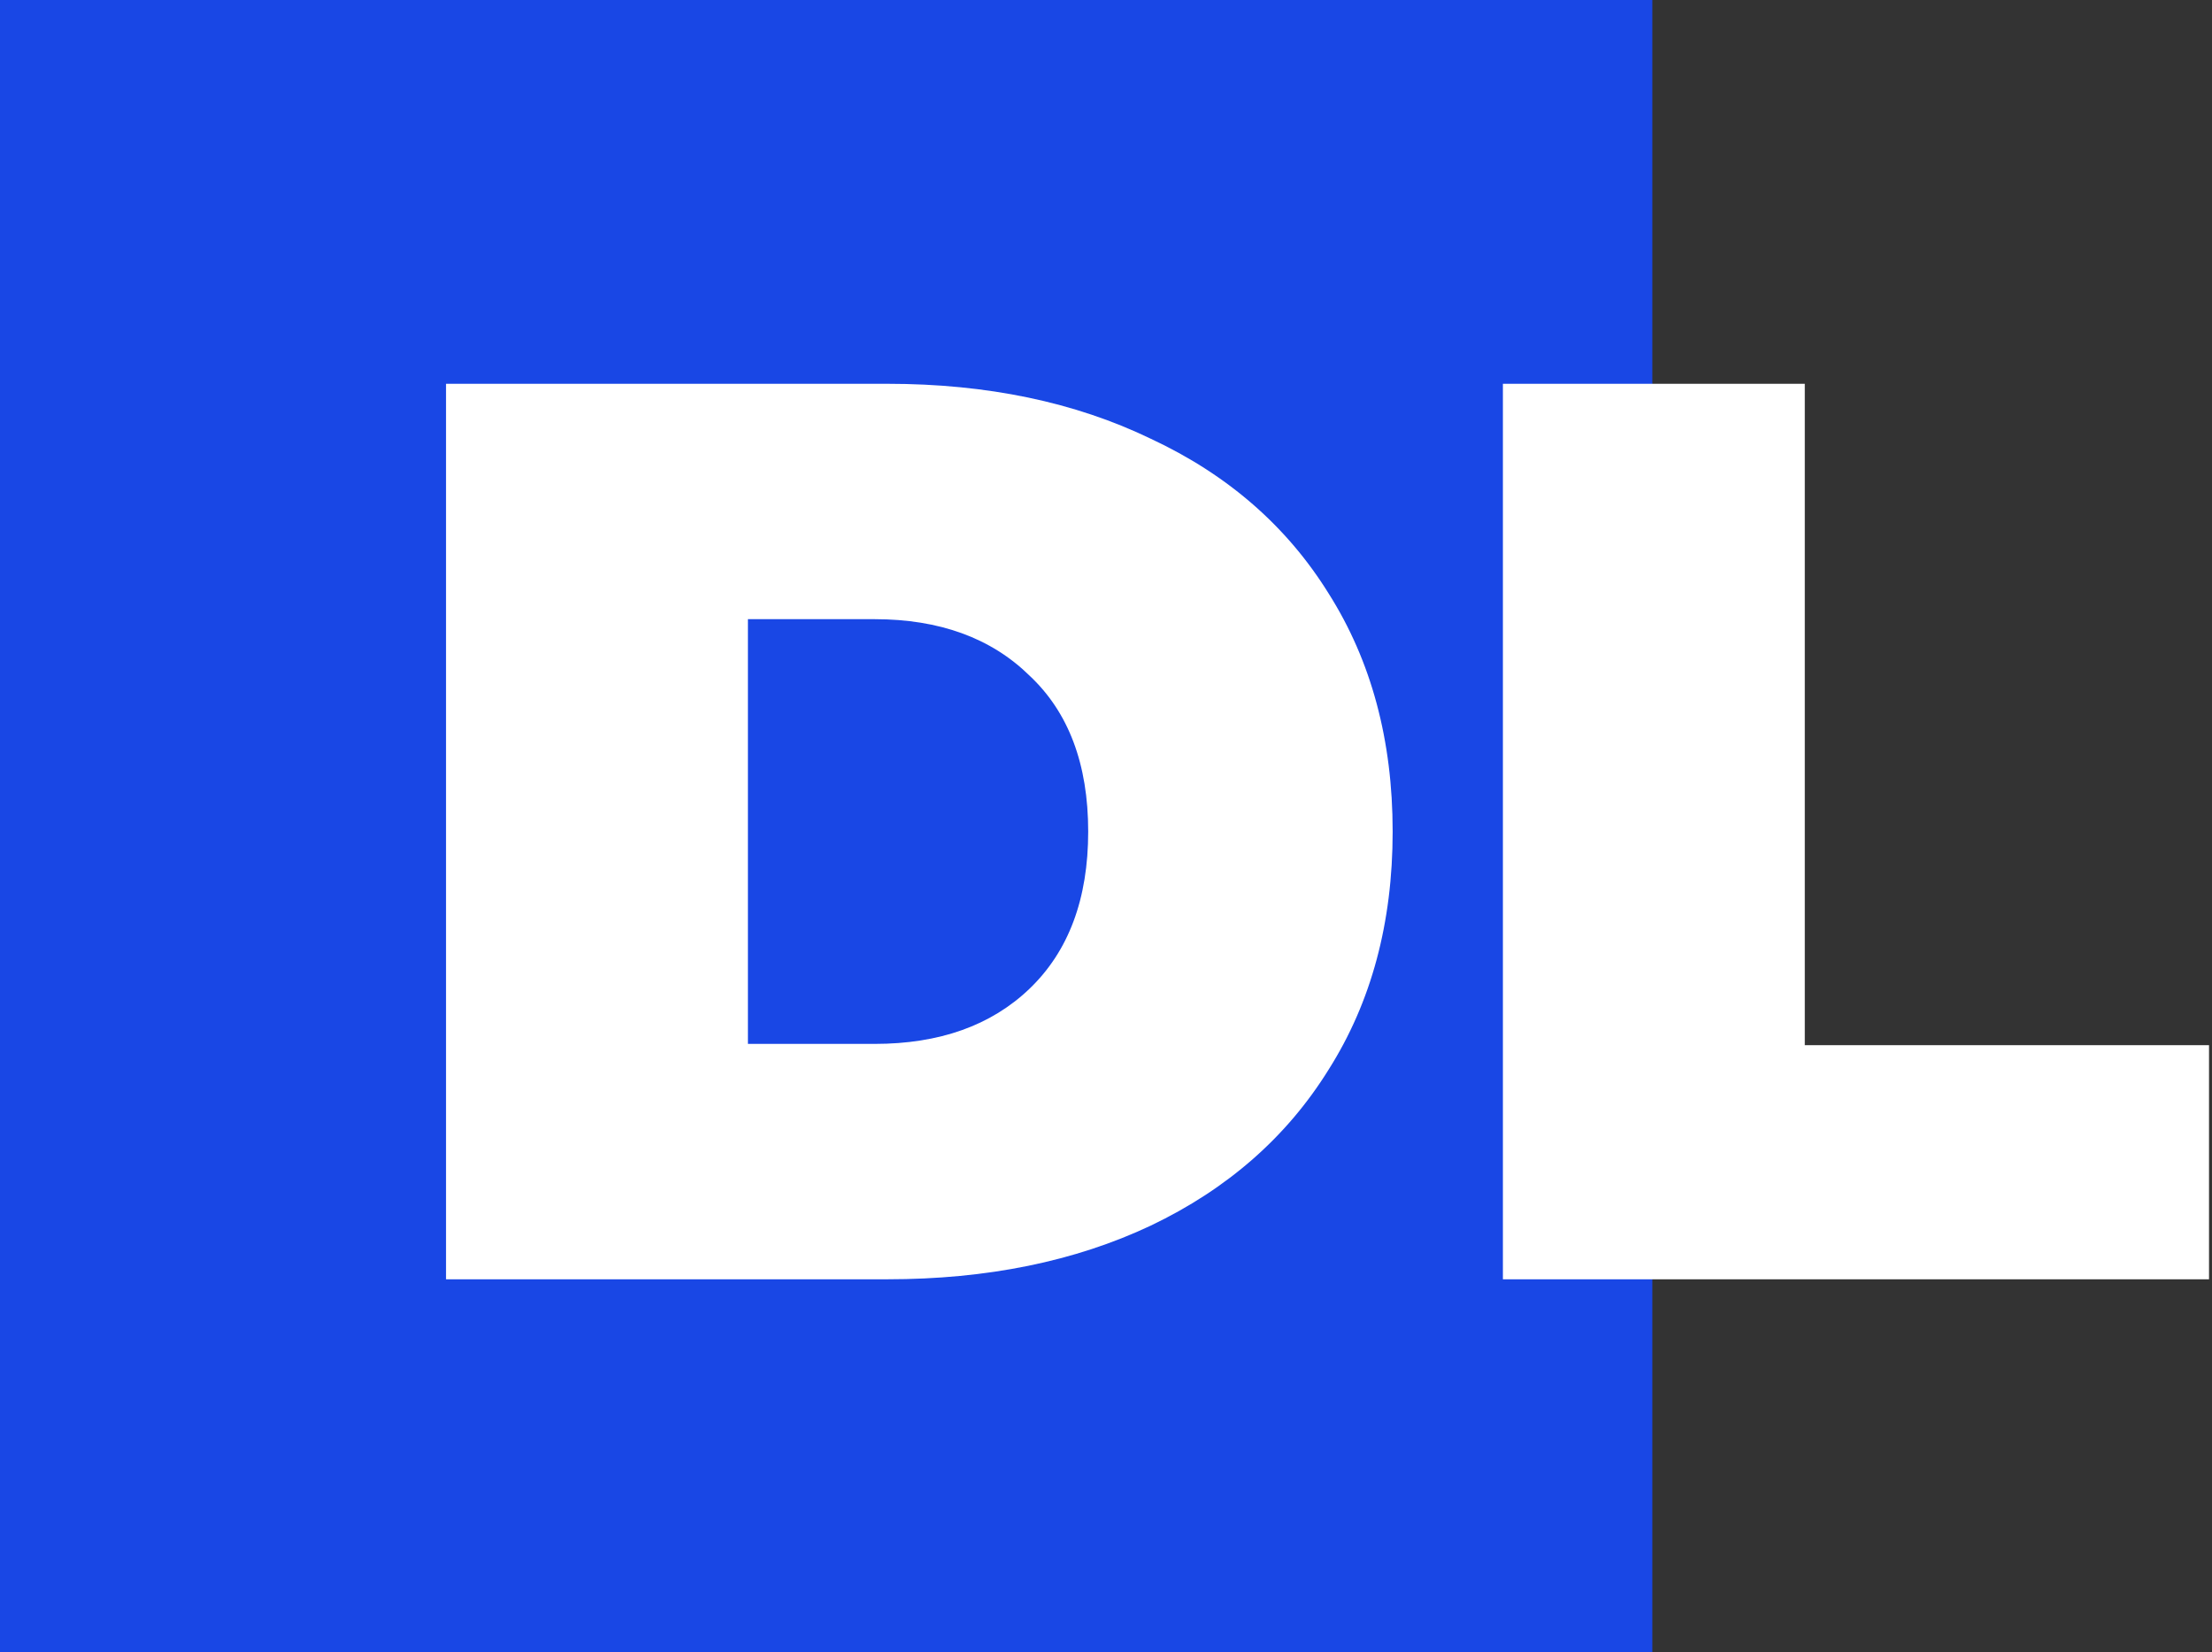 <svg width="166" height="124" viewBox="0 0 166 124" fill="none" xmlns="http://www.w3.org/2000/svg">
<rect x="0" y="0" width="166" height="124" fill="#333333" stroke="none"/>
<rect width="124" height="124" fill="#1947E5"/>
<path d="M33.472 28.8H66.592C74.08 28.8 80.672 30.176 86.368 32.928C92.128 35.616 96.576 39.488 99.712 44.544C102.912 49.6 104.512 55.552 104.512 62.4C104.512 69.248 102.912 75.2 99.712 80.256C96.576 85.312 92.128 89.216 86.368 91.968C80.672 94.656 74.08 96 66.592 96H33.472V28.8ZM65.632 78.336C70.496 78.336 74.368 76.96 77.248 74.208C80.192 71.392 81.664 67.456 81.664 62.4C81.664 57.344 80.192 53.44 77.248 50.688C74.368 47.872 70.496 46.464 65.632 46.464H56.128V78.336H65.632ZM112.785 28.8H135.441V78.432H165.777V96H112.785V28.8Z" fill="white"/>
</svg>
